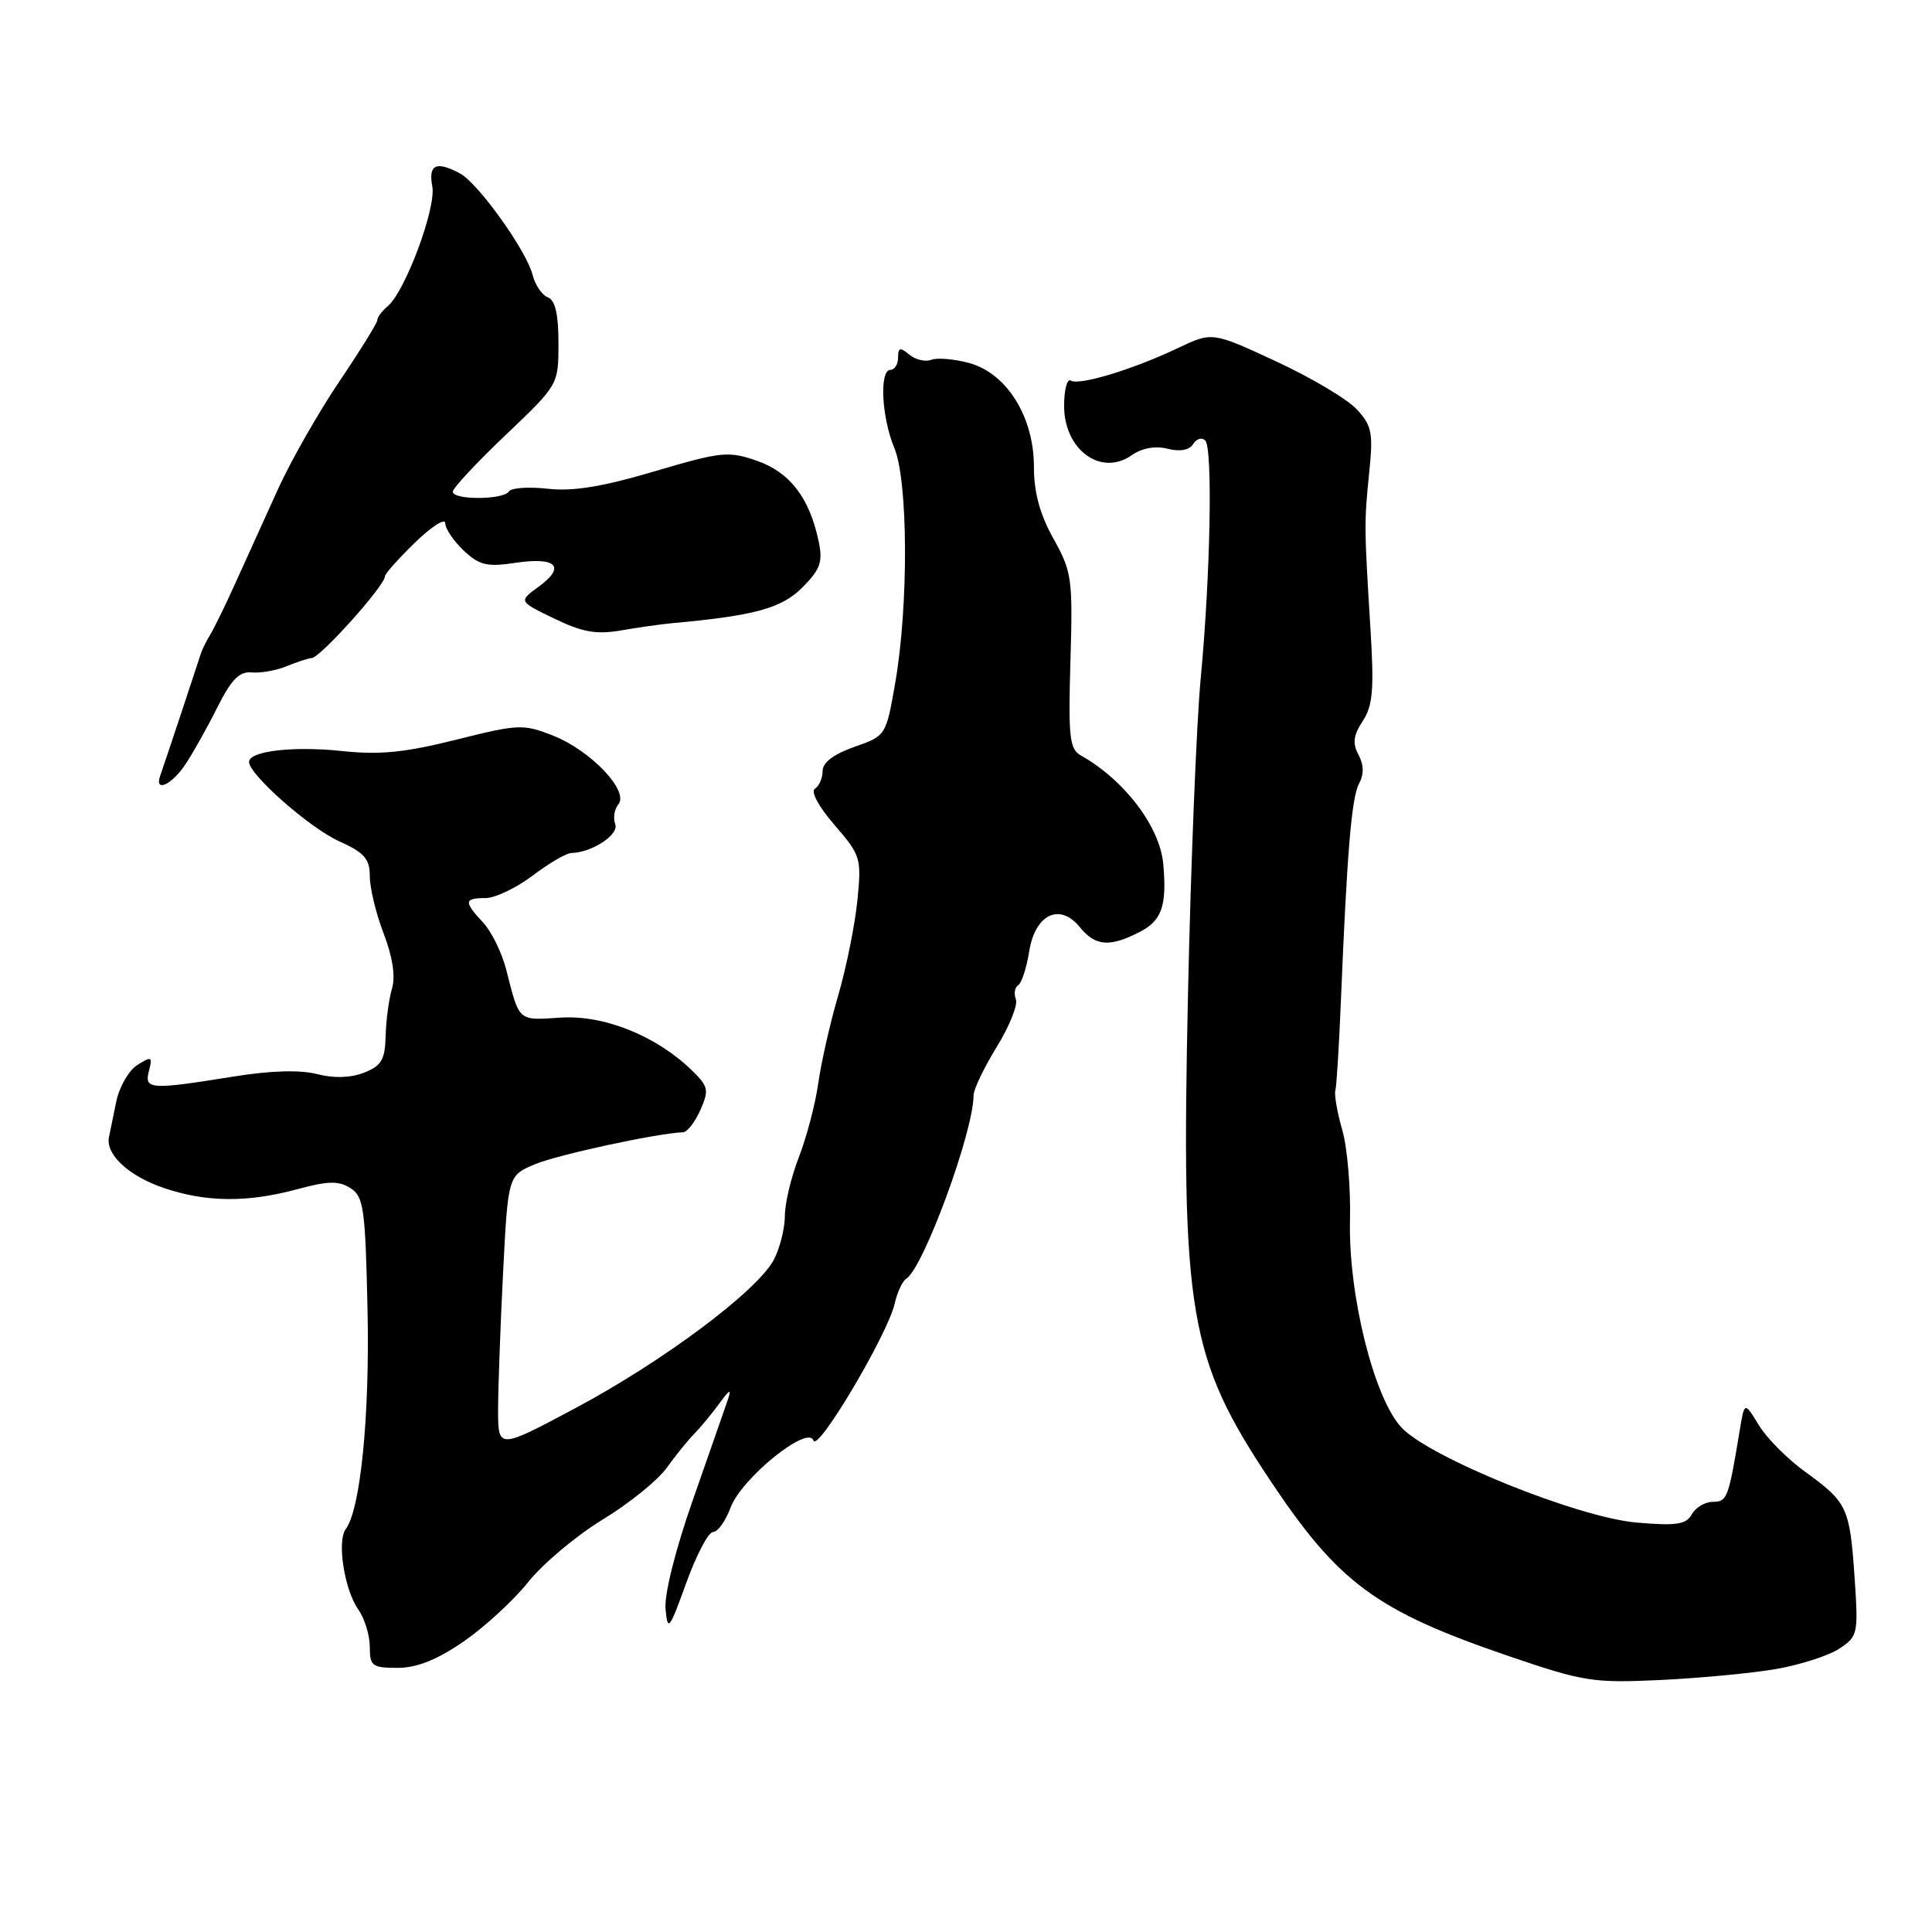 <?xml version="1.0" encoding="UTF-8" standalone="no"?>
<!DOCTYPE svg PUBLIC "-//W3C//DTD SVG 1.1//EN" "http://www.w3.org/Graphics/SVG/1.1/DTD/svg11.dtd" >
<svg xmlns="http://www.w3.org/2000/svg" xmlns:xlink="http://www.w3.org/1999/xlink" version="1.1" viewBox="0 0 256 256">
 <g >
 <path fill="currentColor"
d=" M 235.31 221.16 C 238.50 220.61 242.27 219.40 243.69 218.47 C 246.19 216.83 246.25 216.52 245.74 208.98 C 245.10 199.75 244.79 199.08 239.22 195.04 C 236.86 193.34 234.08 190.54 233.04 188.82 C 231.15 185.71 231.15 185.71 230.51 189.60 C 229.04 198.51 228.86 199.00 226.97 199.00 C 225.94 199.00 224.68 199.74 224.18 200.65 C 223.42 202.01 222.14 202.20 216.88 201.75 C 209.08 201.08 189.45 193.15 185.71 189.16 C 182.06 185.28 178.65 171.55 178.88 161.74 C 178.99 157.47 178.53 152.07 177.86 149.74 C 177.19 147.41 176.78 145.05 176.94 144.50 C 177.10 143.95 177.42 138.78 177.66 133.00 C 178.48 113.00 179.08 105.72 180.07 103.86 C 180.75 102.61 180.72 101.35 180.01 100.01 C 179.19 98.49 179.33 97.43 180.57 95.54 C 181.91 93.49 182.09 91.34 181.59 83.28 C 180.76 69.76 180.75 69.25 181.43 62.58 C 181.97 57.35 181.77 56.38 179.77 54.23 C 178.52 52.88 173.70 50.02 169.06 47.87 C 160.63 43.96 160.63 43.96 156.06 46.13 C 150.11 48.96 143.00 51.12 141.88 50.43 C 141.40 50.13 141.00 51.64 141.00 53.79 C 141.00 59.60 145.88 63.17 149.94 60.33 C 151.31 59.37 153.06 59.05 154.71 59.46 C 156.36 59.88 157.60 59.65 158.10 58.84 C 158.54 58.13 159.25 57.92 159.70 58.36 C 160.71 59.38 160.39 76.29 159.09 90.00 C 158.55 95.78 157.79 114.45 157.42 131.50 C 156.49 174.00 157.49 179.91 168.29 196.14 C 177.40 209.81 182.35 213.45 200.00 219.47 C 209.82 222.82 211.11 223.03 220.00 222.61 C 225.22 222.36 232.11 221.71 235.31 221.16 Z  M 61.43 217.51 C 64.22 215.58 68.08 212.04 70.00 209.62 C 71.92 207.21 76.35 203.49 79.84 201.36 C 83.33 199.24 87.15 196.16 88.33 194.51 C 89.51 192.87 91.15 190.84 91.99 189.99 C 92.82 189.15 94.31 187.34 95.31 185.98 C 96.71 184.05 96.96 183.95 96.43 185.50 C 96.05 186.60 93.98 192.56 91.81 198.74 C 89.47 205.43 88.00 211.30 88.19 213.24 C 88.47 216.24 88.69 215.96 90.93 209.75 C 92.27 206.04 93.87 203.00 94.48 203.00 C 95.10 203.00 96.15 201.54 96.81 199.75 C 98.27 195.86 107.08 188.74 107.79 190.88 C 108.33 192.48 117.64 176.78 118.54 172.76 C 118.88 171.26 119.57 169.77 120.07 169.45 C 122.35 168.05 129.00 149.95 129.00 145.15 C 129.00 144.36 130.38 141.48 132.06 138.74 C 133.75 136.01 134.89 133.16 134.61 132.42 C 134.32 131.67 134.46 130.83 134.91 130.55 C 135.37 130.27 136.02 128.26 136.37 126.09 C 137.16 121.13 140.42 119.57 143.10 122.87 C 145.14 125.39 147.06 125.54 151.05 123.47 C 153.95 121.98 154.63 120.00 154.14 114.50 C 153.70 109.54 148.98 103.33 143.20 100.09 C 141.72 99.26 141.54 97.63 141.84 87.58 C 142.16 76.67 142.03 75.75 139.59 71.38 C 137.79 68.16 137.00 65.26 137.00 61.85 C 137.00 55.24 133.42 49.49 128.45 48.11 C 126.47 47.57 124.20 47.37 123.41 47.67 C 122.62 47.98 121.31 47.67 120.49 46.99 C 119.27 45.98 119.00 46.05 119.00 47.38 C 119.00 48.27 118.55 49.00 118.00 49.00 C 116.50 49.00 116.80 55.27 118.50 59.35 C 120.34 63.75 120.40 80.28 118.62 90.50 C 117.40 97.49 117.39 97.50 113.20 98.97 C 110.46 99.93 109.00 101.04 109.00 102.16 C 109.00 103.11 108.54 104.17 107.98 104.51 C 107.39 104.87 108.49 106.91 110.58 109.32 C 114.07 113.36 114.17 113.70 113.60 119.39 C 113.27 122.63 112.13 128.25 111.07 131.89 C 110.00 135.53 108.82 140.75 108.43 143.50 C 108.05 146.25 106.89 150.65 105.87 153.29 C 104.84 155.92 104.00 159.43 104.00 161.09 C 104.00 162.74 103.35 165.35 102.56 166.88 C 100.44 170.99 87.93 180.35 76.25 186.58 C 66.00 192.05 66.00 192.05 66.00 186.77 C 66.01 183.87 66.30 175.71 66.66 168.63 C 67.32 155.76 67.32 155.76 70.91 154.26 C 73.92 153.00 87.12 150.15 90.51 150.03 C 91.06 150.02 92.09 148.69 92.80 147.09 C 93.97 144.44 93.87 143.97 91.69 141.84 C 86.99 137.26 80.05 134.47 74.29 134.84 C 68.58 135.21 68.85 135.45 67.07 128.46 C 66.50 126.23 65.13 123.44 64.02 122.25 C 61.44 119.48 61.48 119.00 64.32 119.00 C 65.60 119.00 68.41 117.66 70.57 116.03 C 72.73 114.39 75.04 113.04 75.70 113.03 C 78.46 112.96 82.06 110.59 81.52 109.20 C 81.22 108.40 81.40 107.22 81.94 106.58 C 83.39 104.83 78.30 99.46 73.32 97.49 C 69.33 95.91 68.73 95.94 60.42 98.02 C 53.67 99.71 50.28 100.05 45.36 99.52 C 38.88 98.83 33.00 99.51 33.00 100.96 C 33.00 102.63 41.04 109.72 44.94 111.47 C 48.29 112.98 49.00 113.80 49.00 116.11 C 49.00 117.66 49.83 121.08 50.84 123.71 C 52.03 126.81 52.42 129.38 51.94 131.00 C 51.53 132.38 51.15 135.20 51.10 137.27 C 51.02 140.42 50.54 141.23 48.25 142.13 C 46.47 142.83 44.26 142.90 42.00 142.32 C 39.75 141.74 35.83 141.86 31.00 142.64 C 19.87 144.43 19.09 144.38 19.74 141.90 C 20.23 140.00 20.09 139.93 18.22 141.10 C 17.08 141.81 15.82 143.99 15.41 145.94 C 15.01 147.90 14.57 150.03 14.44 150.67 C 13.97 152.96 17.05 155.83 21.67 157.40 C 27.32 159.33 32.79 159.37 39.50 157.55 C 43.49 156.47 44.89 156.45 46.44 157.43 C 48.19 158.55 48.41 160.10 48.70 173.58 C 49.00 187.67 47.77 199.99 45.81 202.62 C 44.63 204.20 45.63 210.63 47.46 213.24 C 48.31 214.45 49.00 216.69 49.00 218.22 C 49.00 220.76 49.32 221.00 52.68 221.00 C 55.24 221.00 57.89 219.94 61.43 217.51 Z  M 24.59 101.25 C 25.59 99.74 27.50 96.34 28.82 93.69 C 30.67 90.01 31.73 88.94 33.37 89.10 C 34.54 89.21 36.62 88.84 38.00 88.27 C 39.38 87.70 40.87 87.22 41.32 87.19 C 42.47 87.11 51.00 77.59 51.00 76.38 C 51.00 76.04 52.80 74.02 55.00 71.88 C 57.20 69.75 59.00 68.60 59.00 69.33 C 59.00 70.06 60.10 71.68 61.44 72.95 C 63.53 74.91 64.54 75.15 68.36 74.57 C 73.75 73.77 75.01 75.10 71.36 77.75 C 68.71 79.68 68.71 79.68 73.43 81.96 C 77.17 83.77 79.00 84.10 82.32 83.53 C 84.62 83.13 87.62 82.71 89.00 82.58 C 99.96 81.59 103.55 80.61 106.30 77.86 C 108.70 75.45 109.05 74.48 108.48 71.75 C 107.28 66.00 104.68 62.59 100.33 61.07 C 96.51 59.74 95.62 59.83 86.71 62.46 C 79.83 64.50 75.89 65.14 72.57 64.76 C 70.04 64.48 67.72 64.64 67.43 65.12 C 66.73 66.25 60.00 66.28 60.00 65.15 C 60.00 64.68 63.15 61.30 67.00 57.64 C 74.00 50.98 74.00 50.98 74.00 45.46 C 74.00 41.63 73.57 39.77 72.59 39.40 C 71.81 39.10 70.90 37.75 70.56 36.39 C 69.77 33.23 63.34 24.25 60.95 22.98 C 57.82 21.30 56.73 21.80 57.28 24.68 C 57.83 27.54 53.68 38.67 51.34 40.61 C 50.60 41.22 50.00 42.03 50.00 42.41 C 50.00 42.78 47.73 46.45 44.96 50.55 C 42.19 54.66 38.55 61.05 36.86 64.76 C 35.17 68.47 32.68 73.97 31.31 77.00 C 29.95 80.03 28.41 83.17 27.91 84.00 C 27.40 84.83 26.84 85.95 26.65 86.50 C 26.47 87.05 25.28 90.65 24.01 94.50 C 22.73 98.35 21.49 102.06 21.24 102.75 C 20.40 105.08 22.76 104.02 24.59 101.25 Z "/>
</g>
</svg>